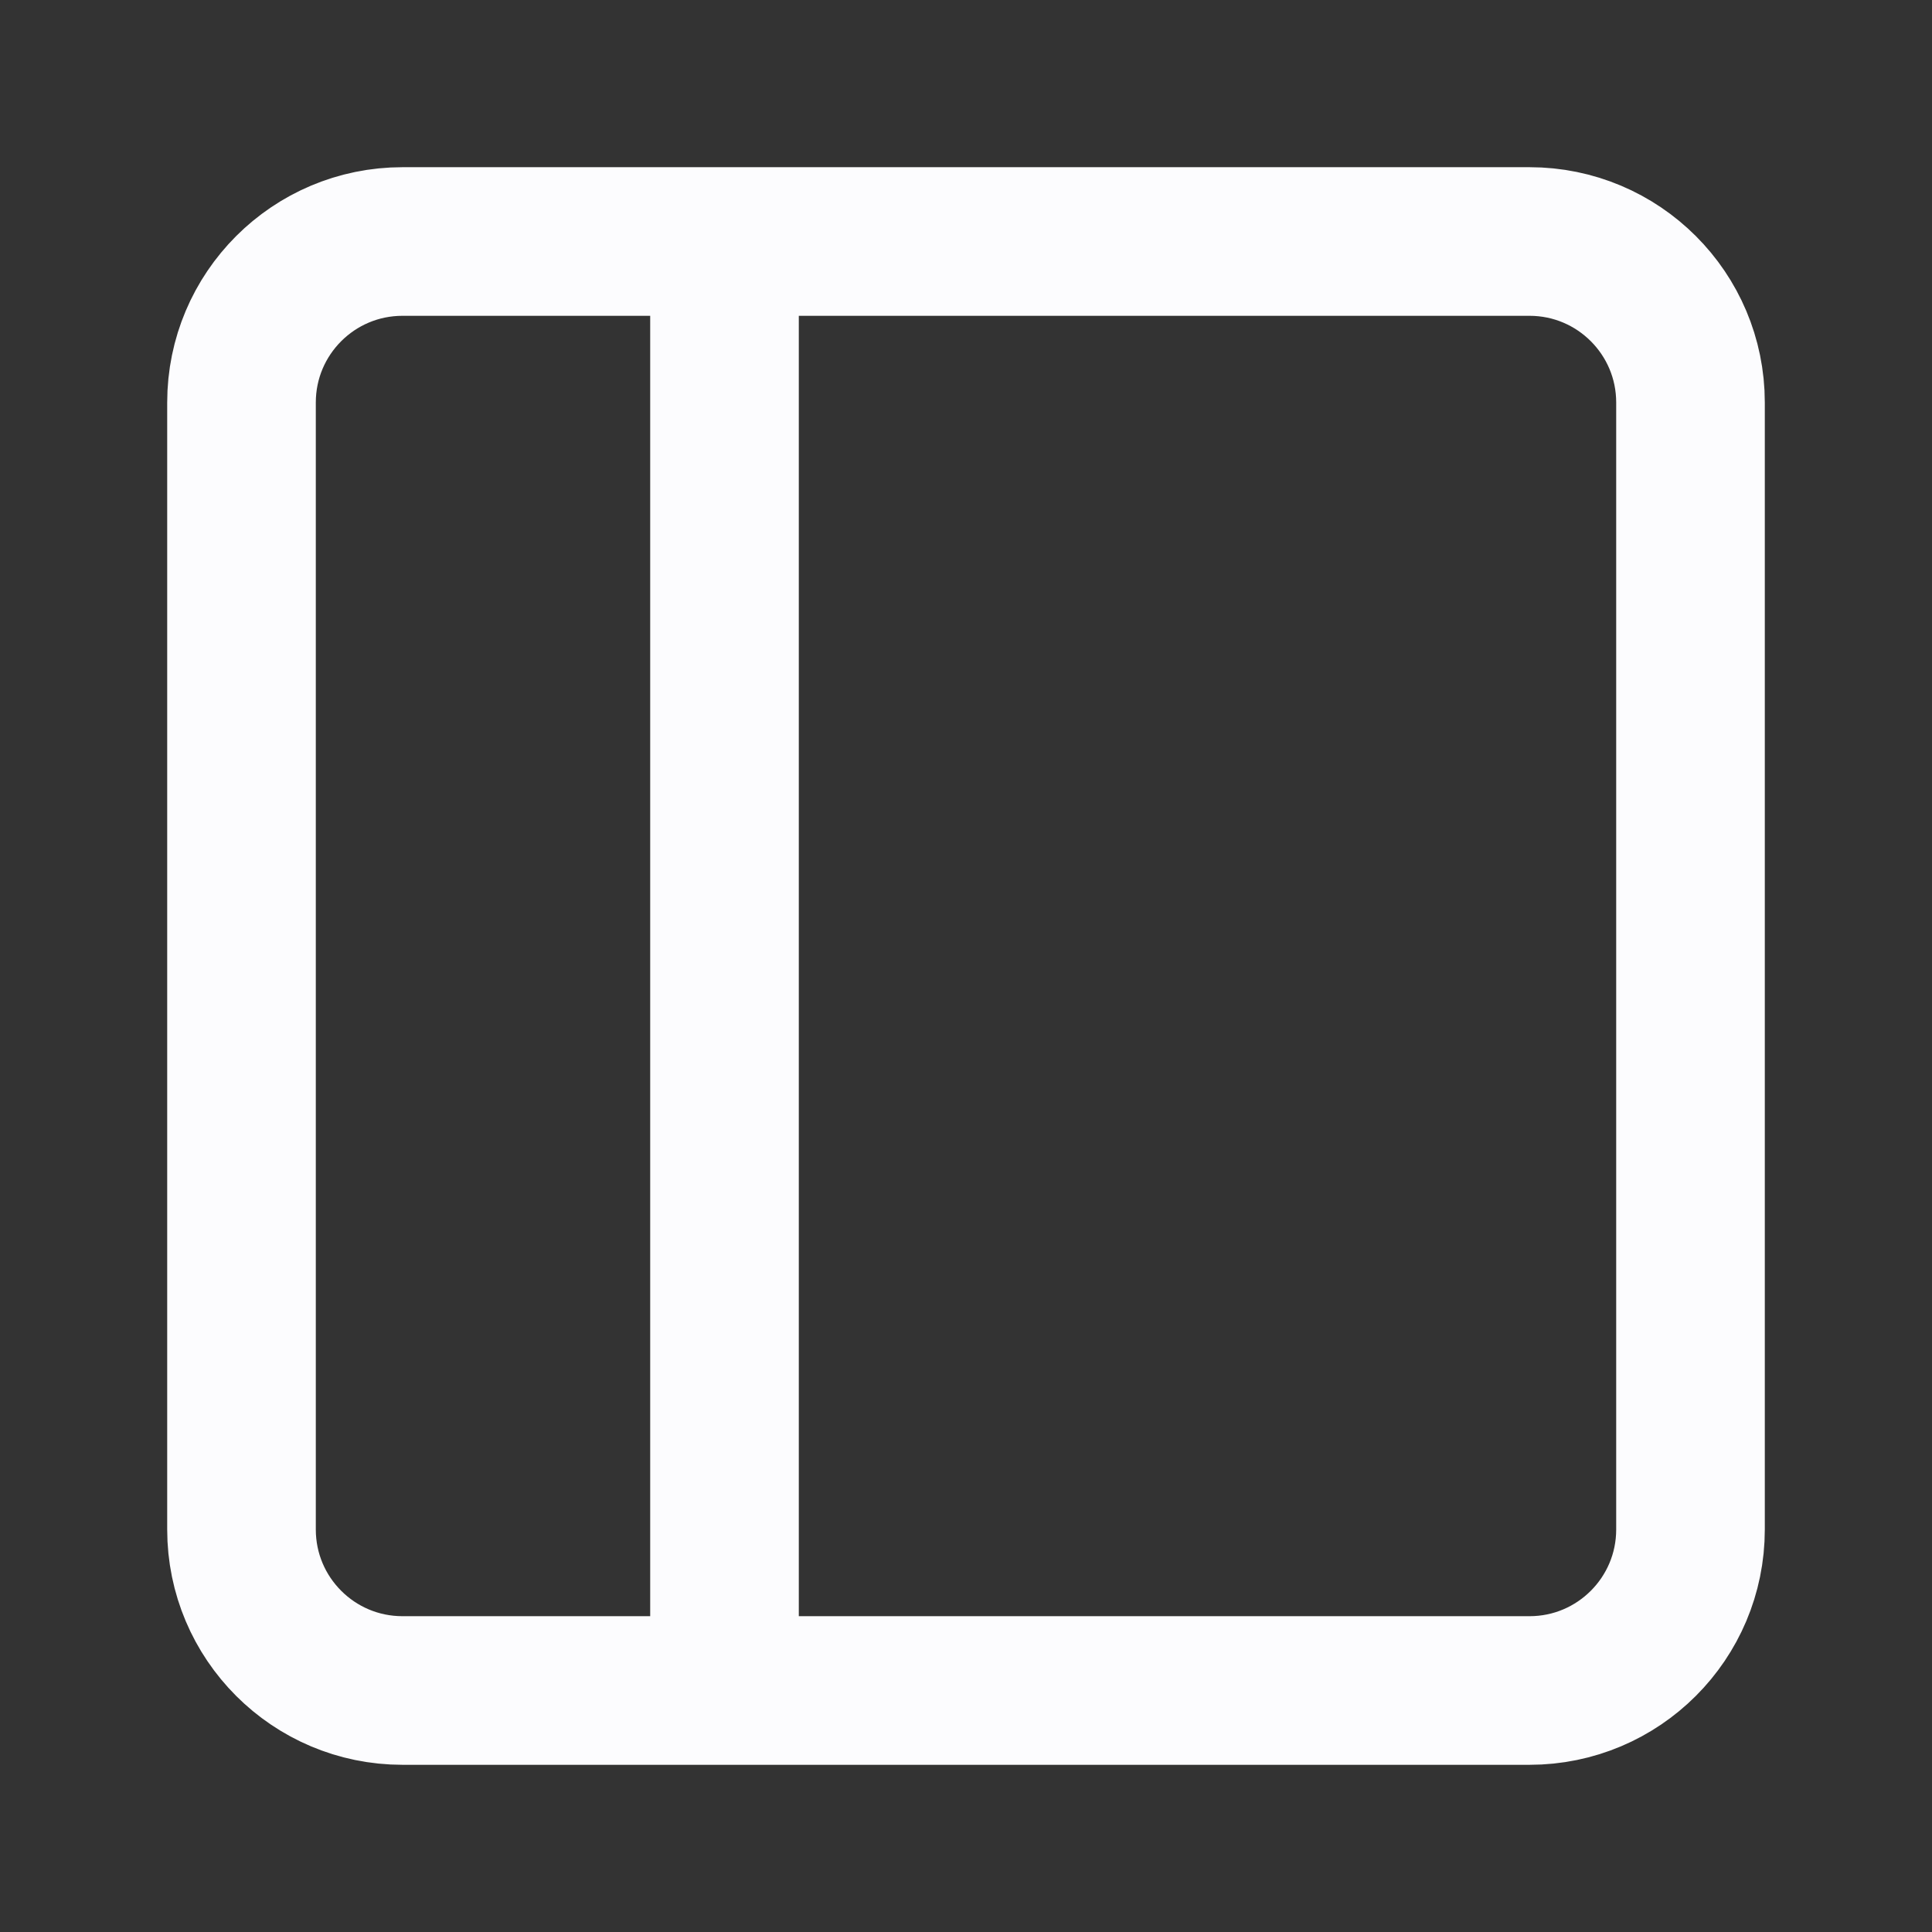 <svg width="26" height="26" viewBox="0 0 26 26" fill="none" xmlns="http://www.w3.org/2000/svg">
<rect x="0" y="0" width="26" height="26" fill="#333333" stroke="none"/>
<path d="M9.75 3.25V22.75M5.417 3.25H20.583C21.78 3.25 22.75 4.22 22.75 5.417V20.583C22.75 21.78 21.78 22.75 20.583 22.75H5.417C4.22 22.75 3.25 21.78 3.25 20.583V5.417C3.25 4.22 4.22 3.25 5.417 3.25Z" stroke="#FCFCFE" stroke-width="2" stroke-linecap="round" stroke-linejoin="round"/>
</svg>
